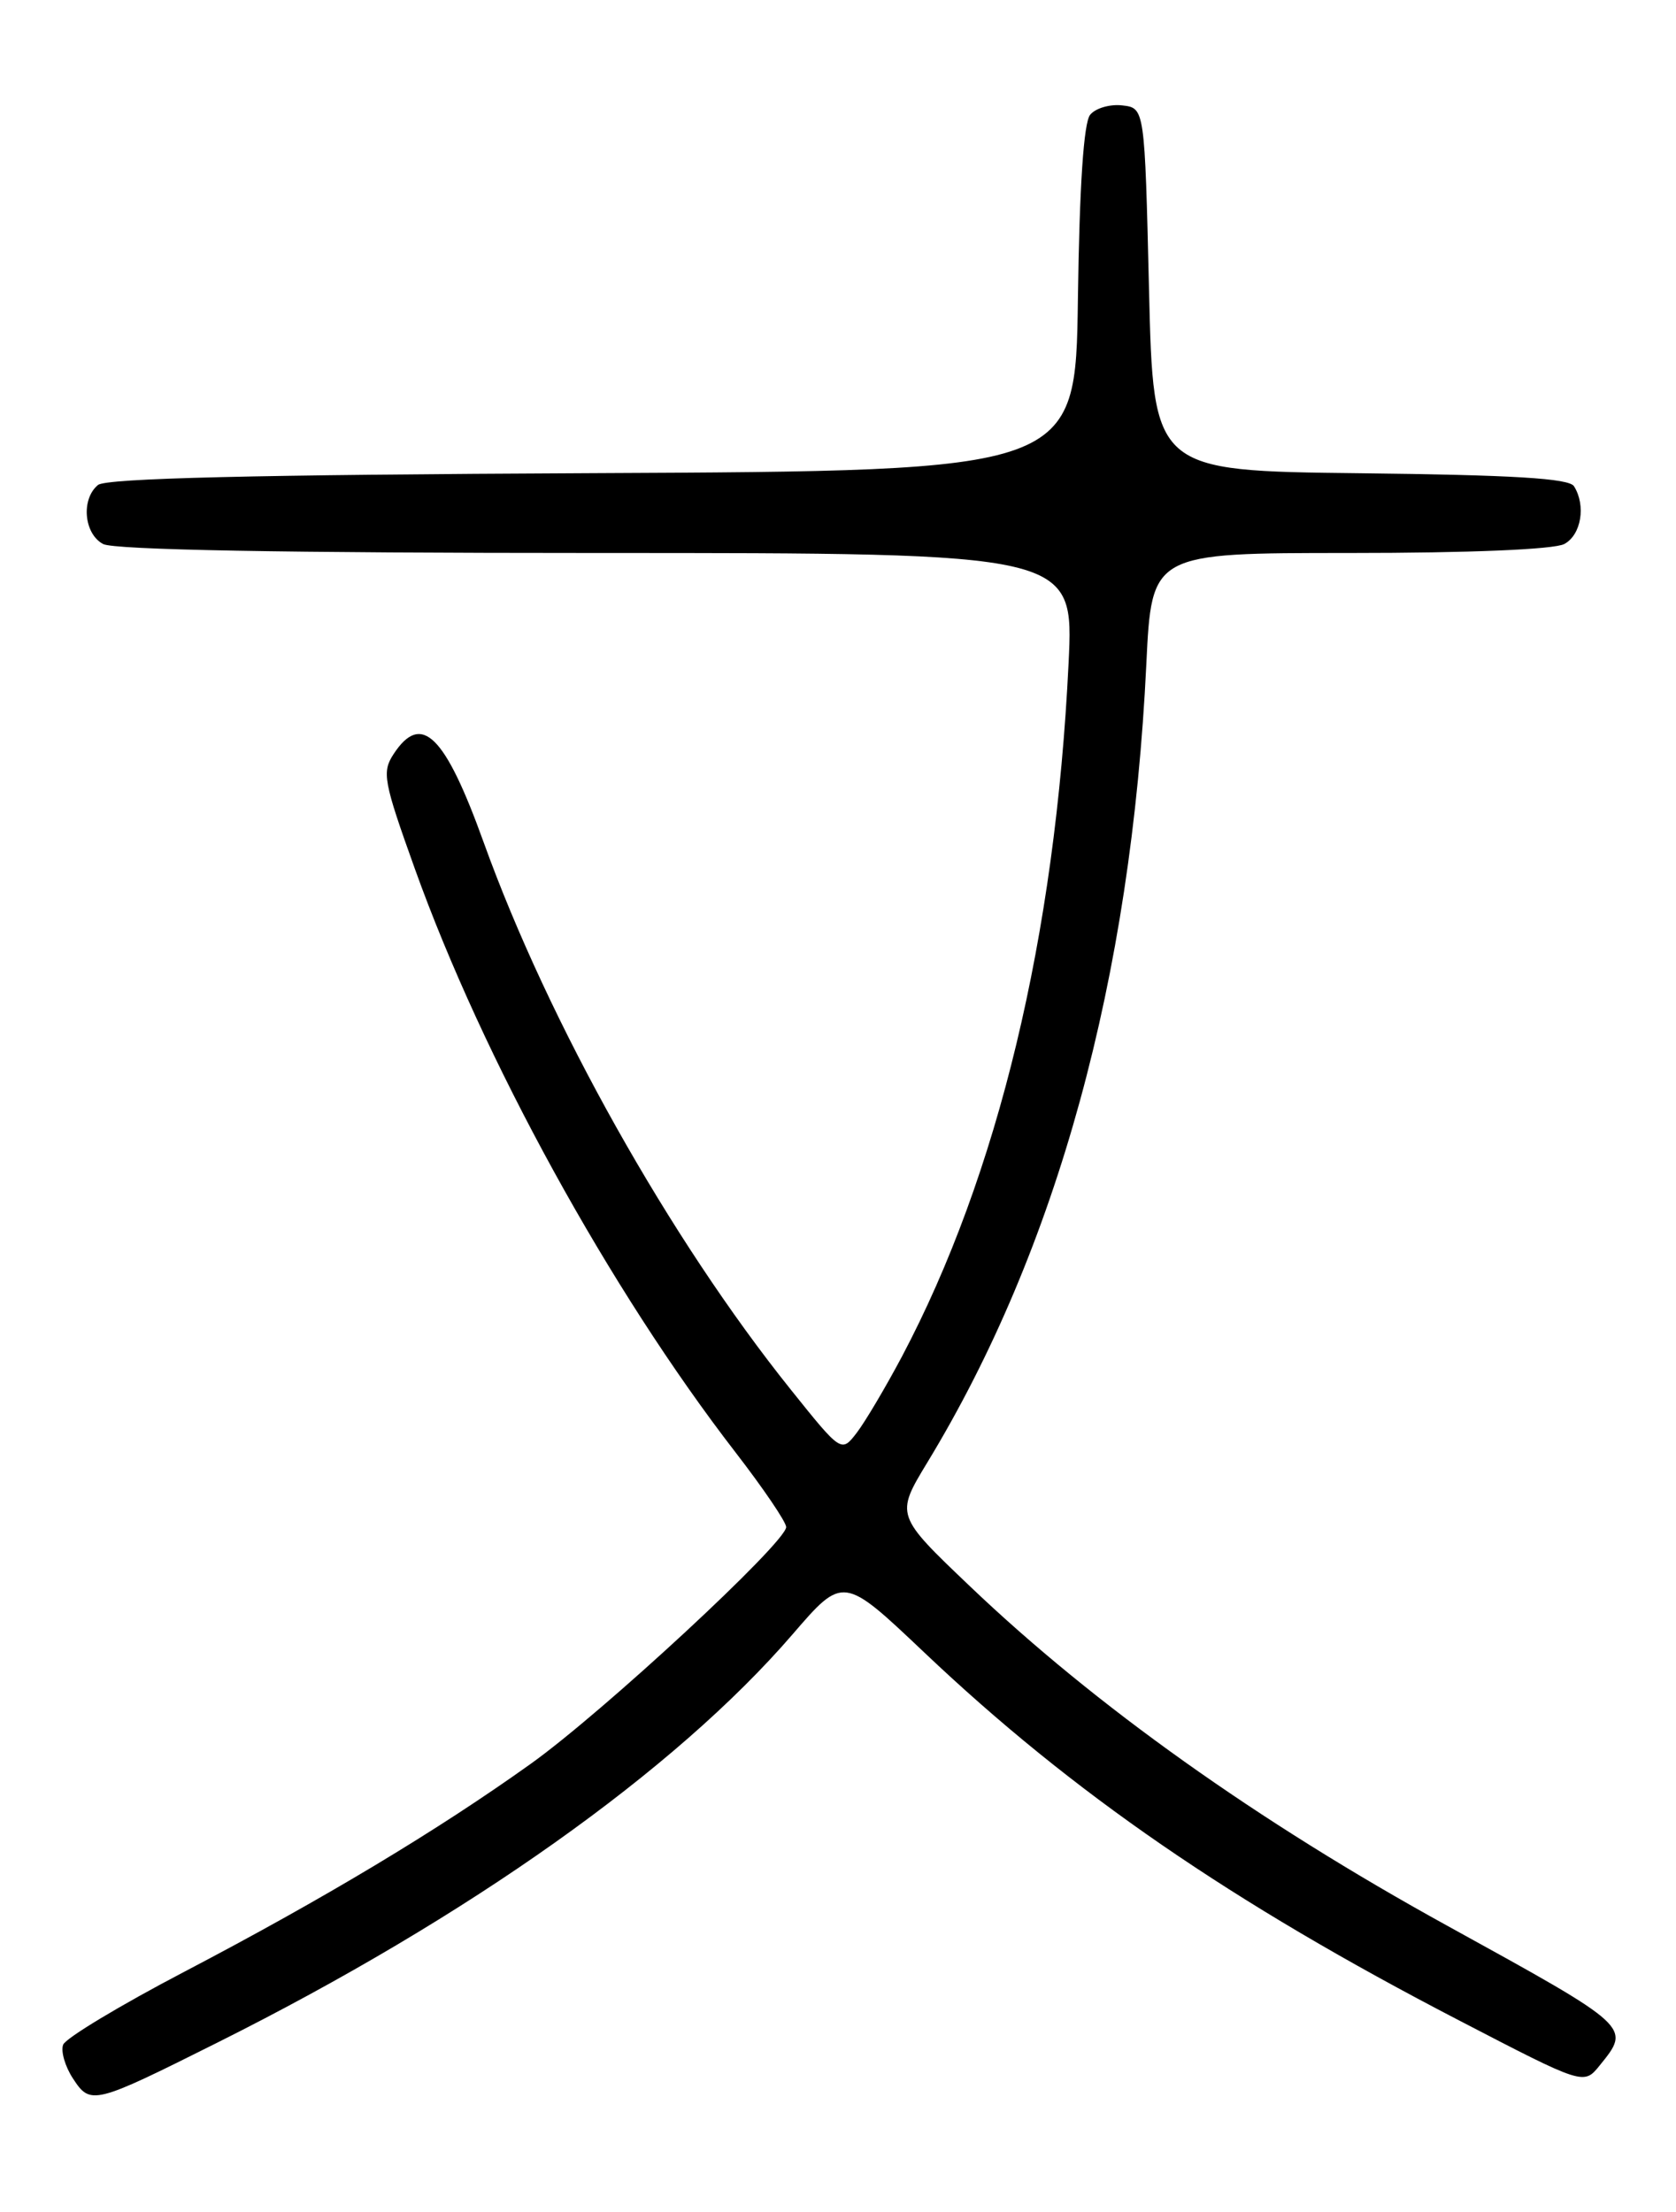 <?xml version="1.0" encoding="UTF-8" standalone="no"?>
<!DOCTYPE svg PUBLIC "-//W3C//DTD SVG 1.1//EN" "http://www.w3.org/Graphics/SVG/1.1/DTD/svg11.dtd" >
<svg xmlns="http://www.w3.org/2000/svg" xmlns:xlink="http://www.w3.org/1999/xlink" version="1.1" viewBox="0 0 194 256">
 <g >
 <path fill="currentColor"
d=" M 25.14 236.41 C 54.24 221.86 78.15 204.90 91.73 189.16 C 97.60 182.35 97.60 182.35 106.99 191.25 C 124.15 207.52 142.52 220.16 168.91 233.84 C 183.32 241.32 183.32 241.32 185.16 239.05 C 188.80 234.55 188.94 234.67 167.50 222.86 C 145.59 210.80 126.76 197.40 112.31 183.62 C 103.64 175.36 103.64 175.36 107.35 169.24 C 122.37 144.52 130.95 113.23 132.69 76.86 C 133.31 64.00 133.31 64.00 156.22 64.00 C 170.10 64.00 179.89 63.59 181.07 62.96 C 183.03 61.91 183.60 58.50 182.19 56.27 C 181.61 55.36 175.08 54.97 157.45 54.77 C 133.50 54.50 133.50 54.50 133.00 33.50 C 132.50 12.50 132.50 12.50 129.91 12.20 C 128.49 12.03 126.81 12.52 126.19 13.28 C 125.44 14.18 124.95 21.49 124.77 34.58 C 124.50 54.50 124.50 54.50 68.59 54.76 C 29.33 54.94 12.28 55.35 11.34 56.13 C 9.36 57.77 9.71 61.77 11.93 62.96 C 13.20 63.64 32.94 64.00 69.09 64.00 C 124.31 64.00 124.31 64.00 123.69 76.75 C 122.16 108.37 115.53 135.95 104.40 157.00 C 102.50 160.57 100.15 164.54 99.17 165.82 C 97.39 168.13 97.39 168.13 91.53 160.82 C 77.52 143.34 63.52 118.40 55.99 97.50 C 51.50 85.02 48.78 82.36 45.56 87.27 C 44.19 89.36 44.39 90.43 48.01 100.52 C 55.93 122.60 70.54 149.19 85.14 168.09 C 88.36 172.26 91.00 176.15 91.00 176.73 C 91.00 178.51 69.79 198.17 61.41 204.15 C 50.59 211.88 37.45 219.76 21.37 228.18 C 13.93 232.07 7.60 235.88 7.31 236.64 C 7.02 237.39 7.53 239.16 8.45 240.56 C 10.48 243.66 10.83 243.57 25.14 236.41 Z "/>
</g>
</svg>
